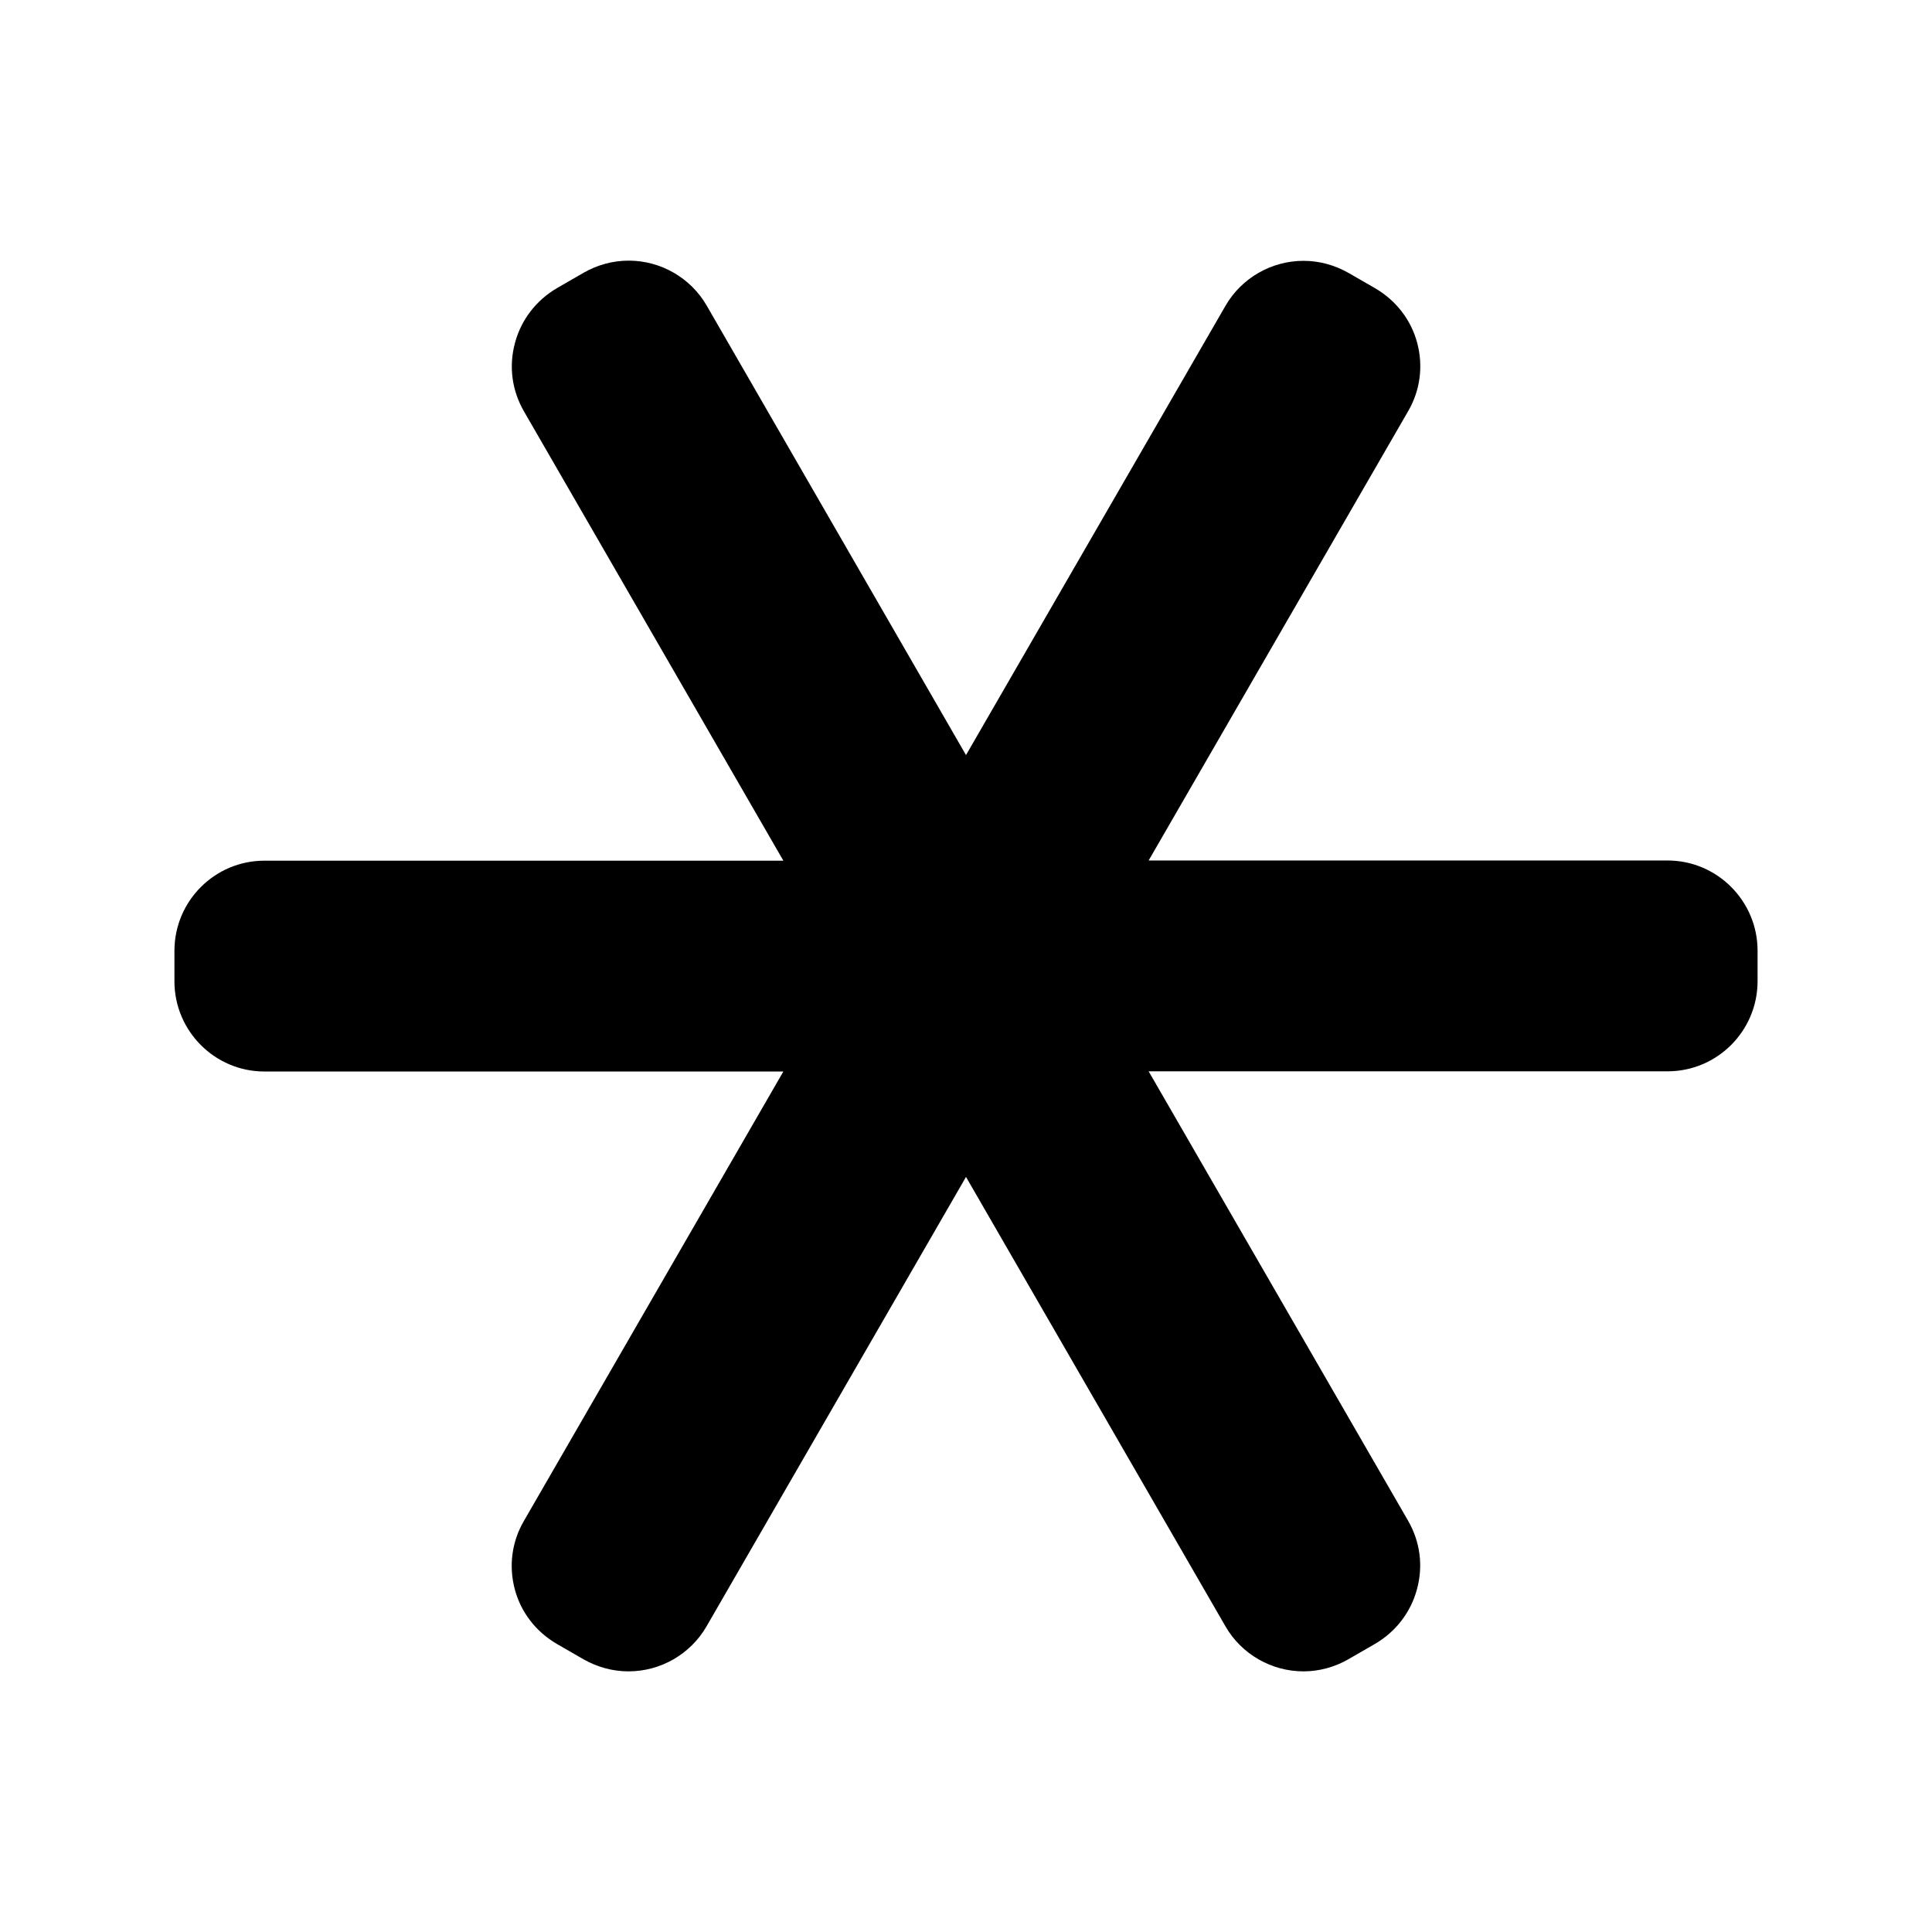 <?xml version="1.0" standalone="no"?><!DOCTYPE svg PUBLIC "-//W3C//DTD SVG 1.1//EN" "http://www.w3.org/Graphics/SVG/1.1/DTD/svg11.dtd"><svg t="1605245066341" class="icon" viewBox="0 0 1024 1024" version="1.1" xmlns="http://www.w3.org/2000/svg" p-id="802" xmlns:xlink="http://www.w3.org/1999/xlink" width="200" height="200"><defs><style type="text/css"></style></defs><path d="M690.87 885.857c-16.987 0-32.847-9.107-41.341-23.843L512 623.794 374.471 862.014c-8.493 14.735-24.354 23.843-41.341 23.843-8.391 0-16.577-2.251-23.945-6.447l-14.019-8.084c-11.051-6.447-19.033-16.68-22.308-28.959-3.275-12.279-1.637-25.173 4.809-36.224L415.197 567.922H140.139c-26.298 0-47.685-21.489-47.685-47.787V503.967c0-26.401 21.387-47.787 47.685-47.787h275.059L277.668 217.959c-6.344-11.051-8.084-23.843-4.707-36.224 3.275-12.279 11.256-22.615 22.308-29.061l14.019-8.084c7.265-4.195 15.554-6.447 23.945-6.447 16.987 0 32.847 9.107 41.341 23.843L512 400.206l137.529-238.118c8.493-14.735 24.354-23.843 41.341-23.843 8.391 0 16.577 2.251 23.945 6.447l14.019 8.084c11.051 6.447 19.033 16.68 22.308 28.959 3.275 12.279 1.637 25.173-4.809 36.224L608.803 456.078h275.059c26.298 0 47.685 21.489 47.685 47.787v16.168c0 26.401-21.387 47.787-47.685 47.787h-275.059L746.332 806.041c6.344 11.051 8.084 23.843 4.707 36.224-3.275 12.279-11.256 22.615-22.308 29.061l-14.019 8.084c-7.265 4.195-15.554 6.447-23.843 6.447z" p-id="803"></path></svg>